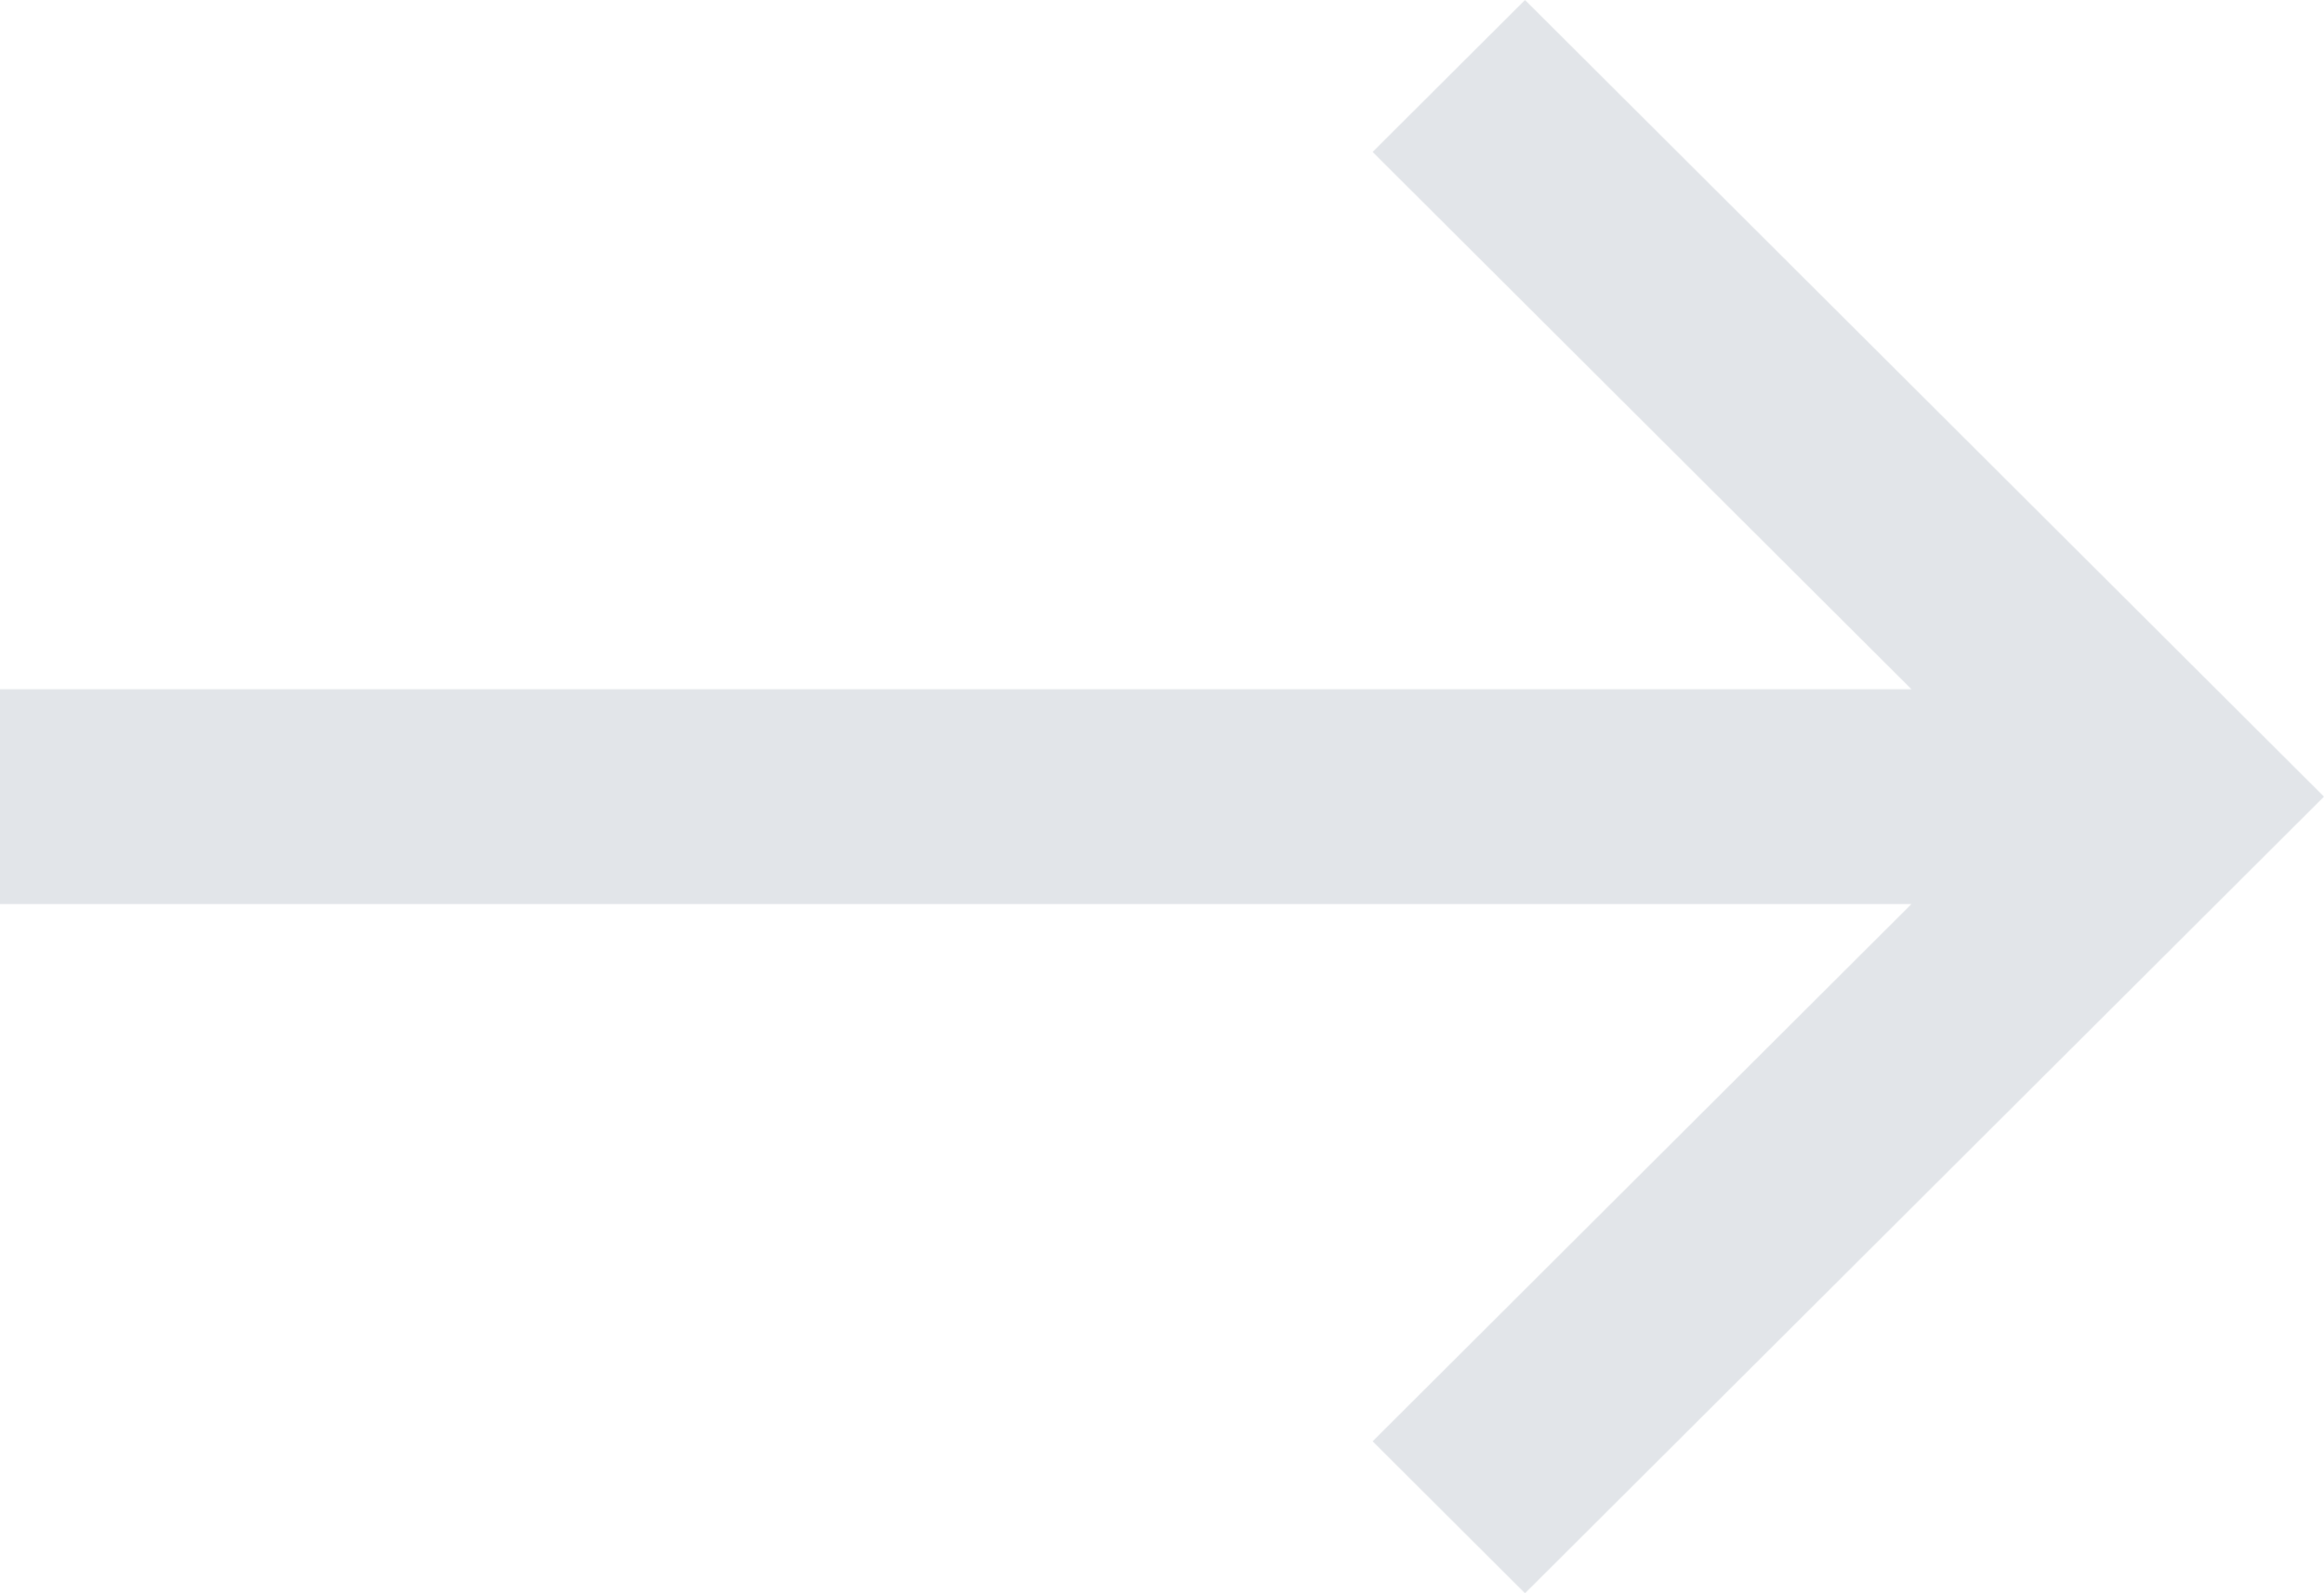 <svg width="35" height="24" viewBox="0 0 35 24" fill="none"
    xmlns="http://www.w3.org/2000/svg">
    <path fill-rule="evenodd" clip-rule="evenodd" d="M22.967 0L35 12L22.967 24L20.672 21.711L28.787 13.618H0V10.382H28.787L20.672 2.289L22.967 0Z" fill="#E2E5E9"/>
</svg>
